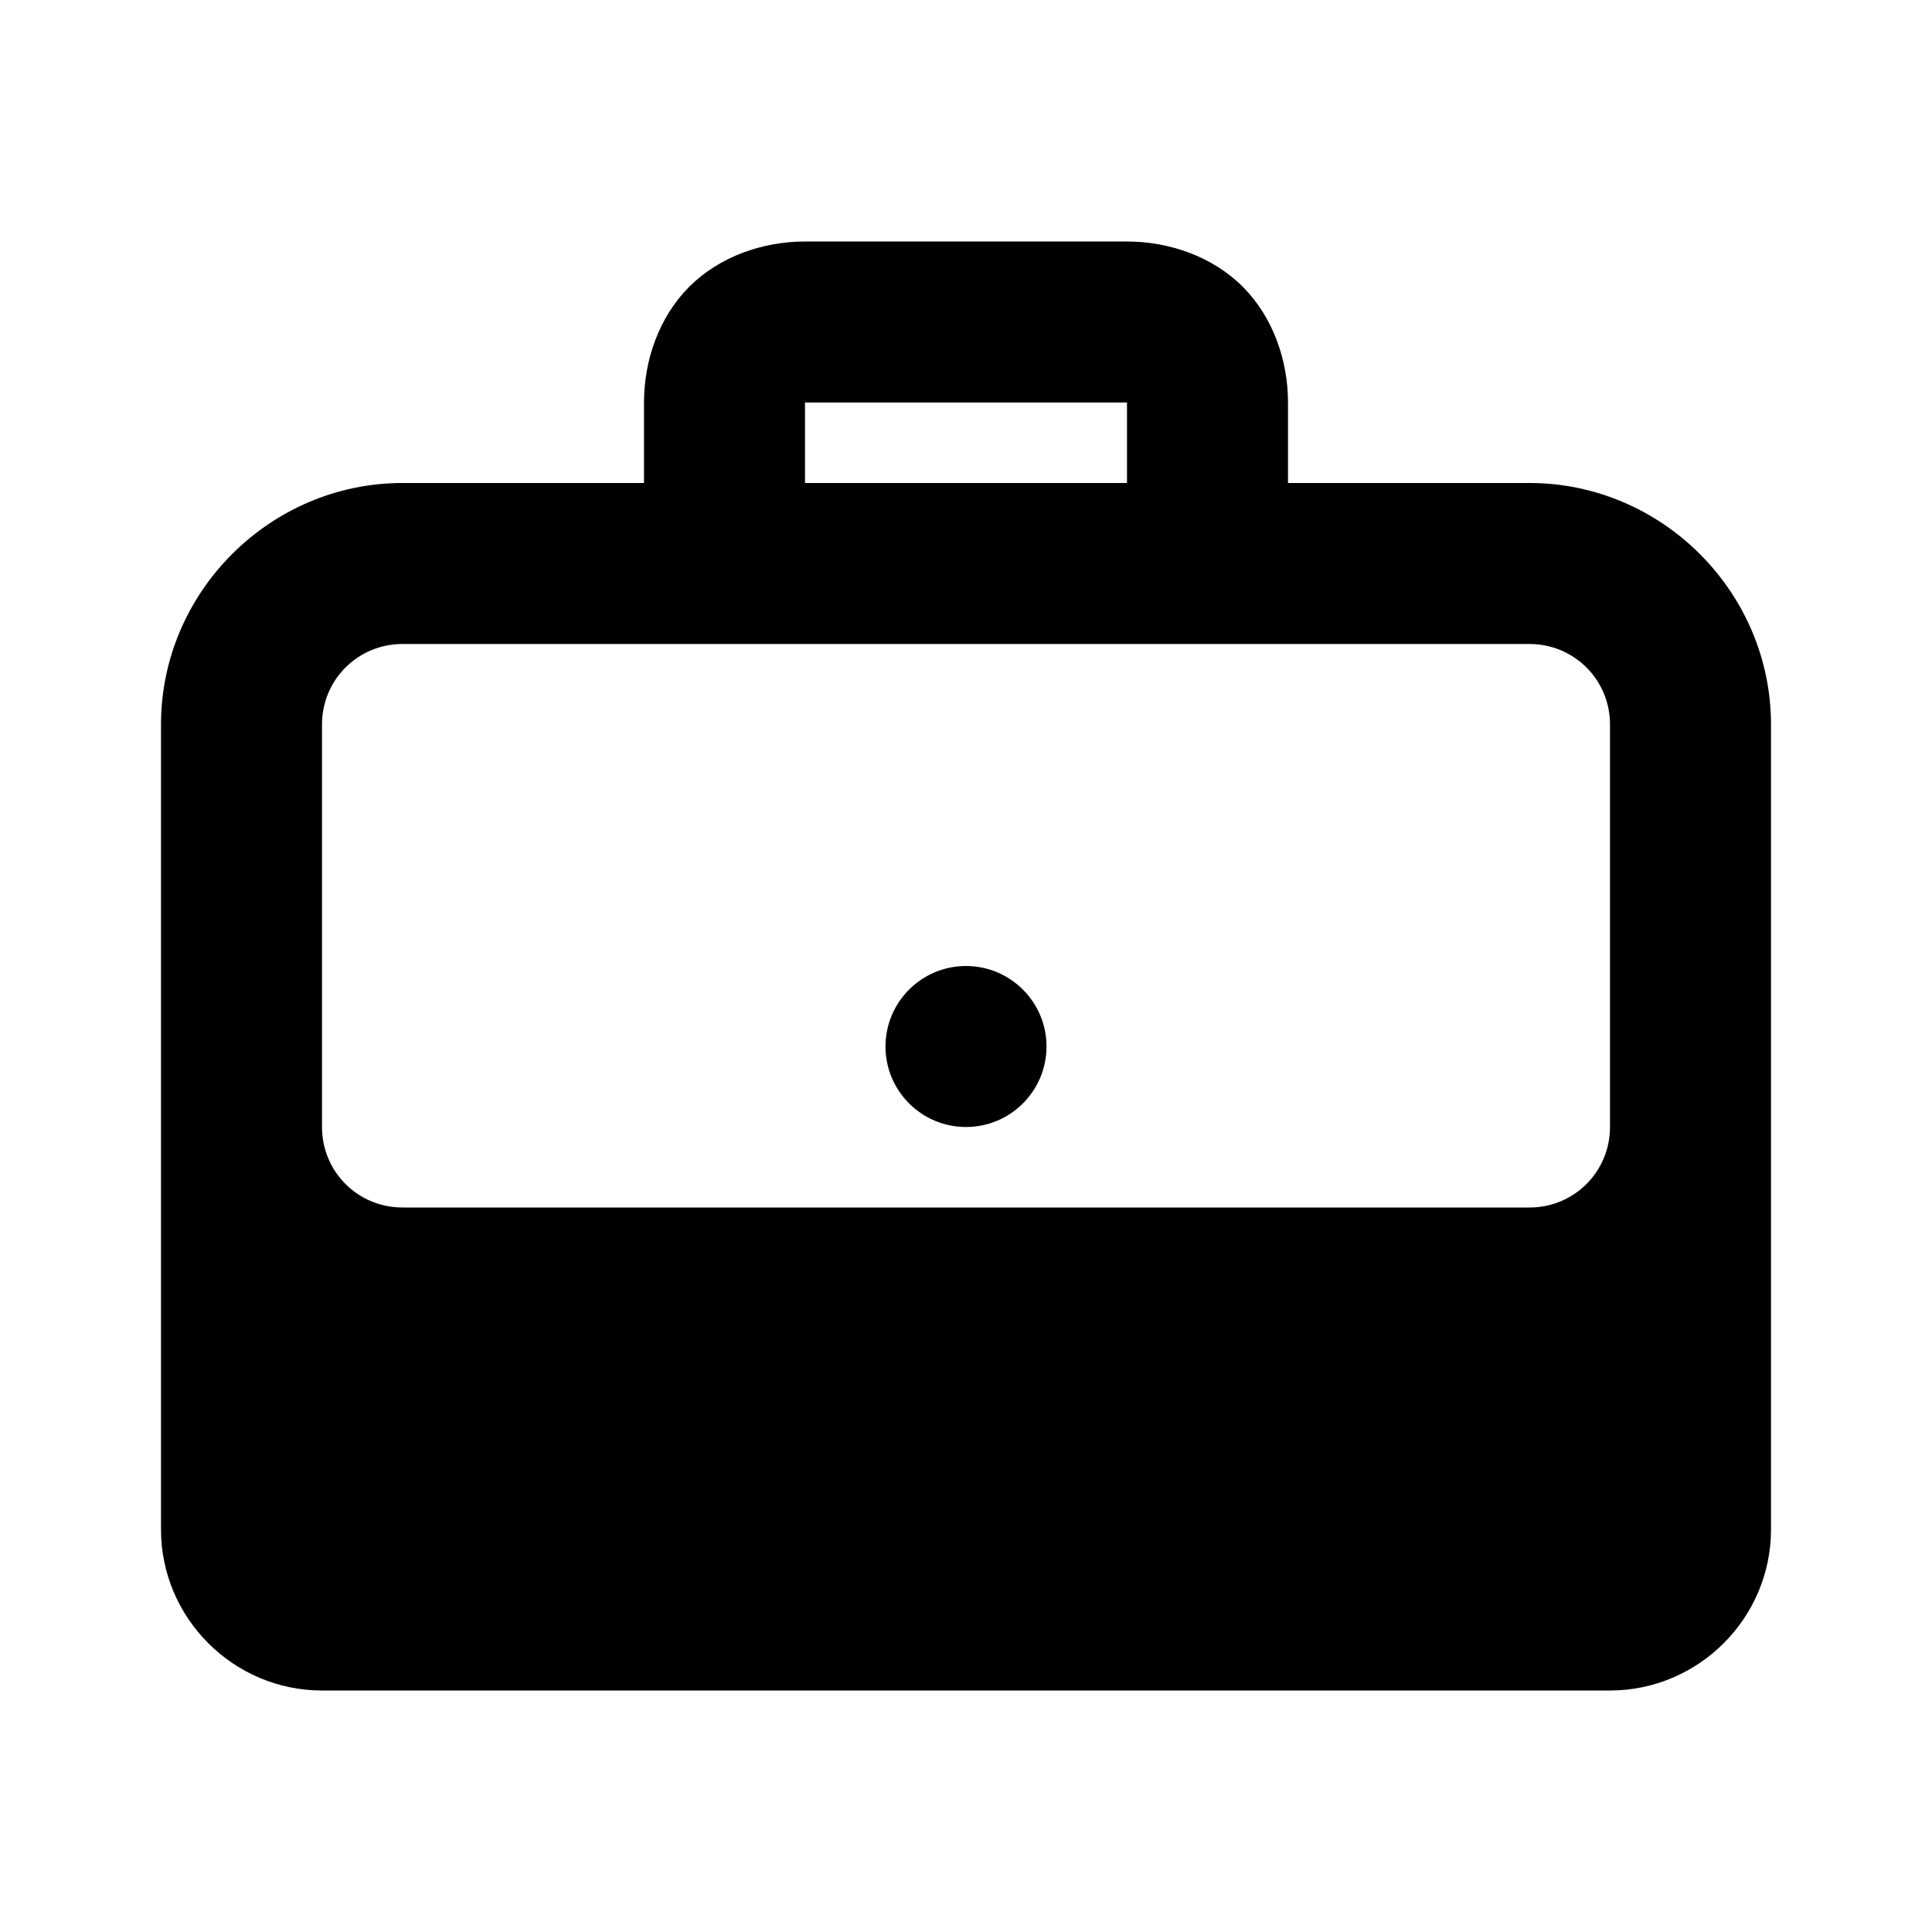 <?xml version="1.0"?>
<svg xmlns="http://www.w3.org/2000/svg" viewBox="0 0 24 24" enable-background="new 0 0 24 24">
    <path style="text-indent:0;text-align:start;line-height:normal;text-transform:none;block-progression:tb;-inkscape-font-specification:Bitstream Vera Sans" d="M 10 3 C 9.478 3 8.94 3.185 8.562 3.562 C 8.185 3.94 8 4.478 8 5 L 8 6 L 5 6 C 3.355 6 2 7.355 2 9 L 2 14 L 2 19 C 2 20.1 2.9 21 4 21 L 20 21 C 21.1 21 22 20.1 22 19 L 22 14 L 22 9 C 22 7.355 20.645 6 19 6 L 16 6 L 16 5 C 16 4.478 15.815 3.94 15.438 3.562 C 15.06 3.185 14.522 3 14 3 L 10 3 z M 10 5 L 14 5 L 14 6 L 10 6 L 10 5 z M 5 8 L 19 8 C 19.555 8 20 8.445 20 9 L 20 14 C 20 14.555 19.555 15 19 15 L 5 15 C 4.445 15 4 14.555 4 14 L 4 9 C 4 8.445 4.445 8 5 8 z M 12 12 C 11.448 12 11 12.448 11 13 C 11 13.552 11.448 14 12 14 C 12.552 14 13 13.552 13 13 C 13 12.448 12.552 12 12 12 z" overflow="visible" enable-background="accumulate" font-family="Bitstream Vera Sans"/>
</svg>
